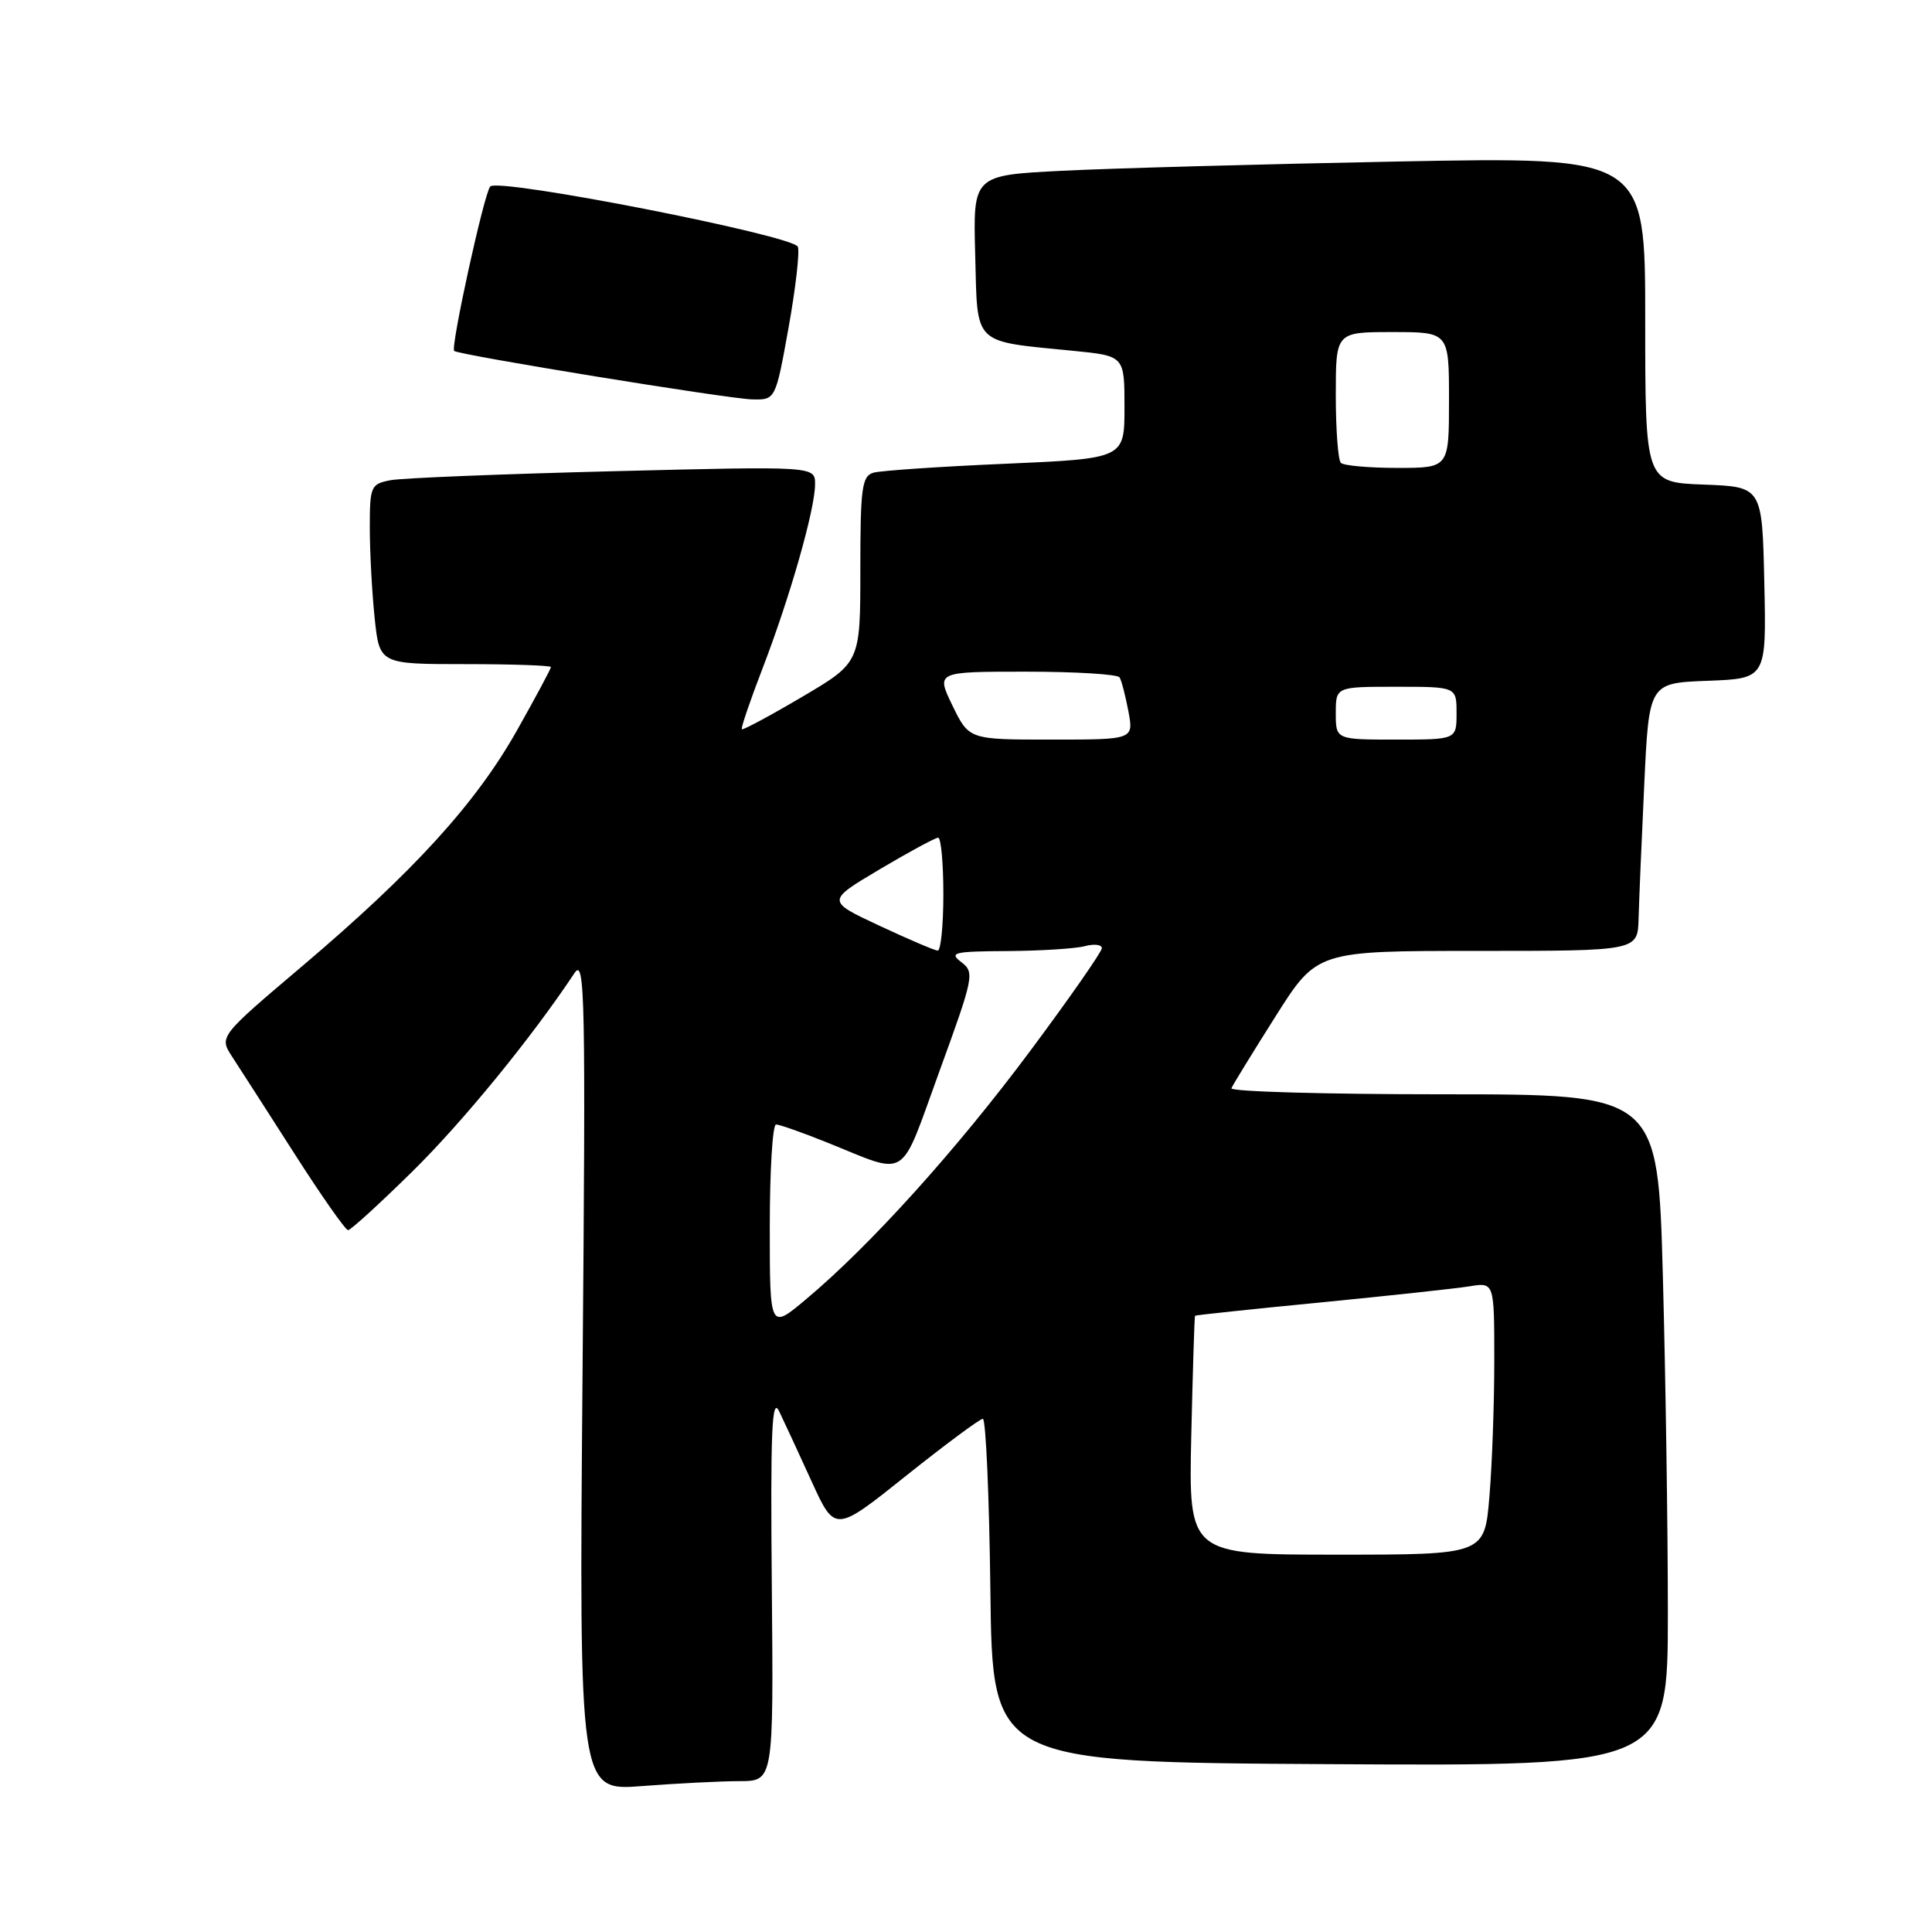 <?xml version="1.0" encoding="UTF-8" standalone="no"?>
<!DOCTYPE svg PUBLIC "-//W3C//DTD SVG 1.1//EN" "http://www.w3.org/Graphics/SVG/1.1/DTD/svg11.dtd" >
<svg xmlns="http://www.w3.org/2000/svg" xmlns:xlink="http://www.w3.org/1999/xlink" version="1.1" viewBox="0 0 256 256">
 <g >
 <path fill="currentColor"
d=" M 98.00 236.01 C 102.50 236.00 102.50 236.00 102.27 210.25 C 102.08 189.59 102.27 184.99 103.24 187.00 C 103.90 188.38 105.84 192.55 107.54 196.29 C 110.64 203.08 110.64 203.08 120.07 195.54 C 125.26 191.40 129.83 188.01 130.23 188.00 C 130.63 188.00 131.08 198.24 131.23 210.75 C 131.50 233.50 131.50 233.50 176.25 233.76 C 221.00 234.02 221.00 234.02 221.00 213.67 C 221.00 202.48 220.70 182.45 220.34 169.16 C 219.68 145.00 219.68 145.00 191.26 145.00 C 175.62 145.00 162.98 144.64 163.17 144.20 C 163.35 143.76 165.97 139.49 169.00 134.70 C 174.50 126.00 174.50 126.00 195.75 126.00 C 217.00 126.00 217.00 126.00 217.12 121.75 C 217.18 119.41 217.52 111.42 217.87 104.00 C 218.50 90.50 218.50 90.50 226.28 90.21 C 234.06 89.91 234.06 89.91 233.78 77.21 C 233.50 64.50 233.50 64.50 225.75 64.21 C 218.00 63.92 218.00 63.92 218.00 42.34 C 218.00 20.77 218.00 20.77 185.25 21.40 C 167.24 21.75 147.20 22.30 140.72 22.63 C 128.93 23.22 128.93 23.22 129.22 33.80 C 129.54 45.91 128.76 45.15 142.25 46.49 C 149.00 47.16 149.00 47.16 149.00 53.96 C 149.00 60.76 149.00 60.76 133.25 61.45 C 124.59 61.82 116.71 62.36 115.75 62.63 C 114.21 63.08 114.00 64.58 114.00 75.46 C 114.00 87.79 114.00 87.79 106.28 92.34 C 102.03 94.85 98.44 96.77 98.30 96.63 C 98.15 96.49 99.40 92.82 101.07 88.49 C 104.69 79.08 108.00 67.46 108.00 64.16 C 108.00 61.77 108.00 61.77 81.25 62.44 C 66.54 62.81 53.26 63.34 51.75 63.63 C 49.13 64.13 49.00 64.43 49.00 69.93 C 49.00 73.11 49.29 78.47 49.64 81.85 C 50.28 88.00 50.28 88.00 61.64 88.00 C 67.89 88.00 73.00 88.18 73.00 88.39 C 73.00 88.61 70.99 92.37 68.52 96.75 C 63.08 106.42 54.87 115.44 40.15 127.93 C 29.03 137.35 29.03 137.35 30.76 140.02 C 31.72 141.48 35.42 147.25 39.00 152.84 C 42.57 158.43 45.78 163.00 46.12 163.00 C 46.47 163.00 50.29 159.51 54.62 155.25 C 61.35 148.63 70.43 137.51 76.13 128.93 C 77.51 126.85 77.62 132.03 77.19 181.97 C 76.73 237.32 76.73 237.32 85.11 236.66 C 89.73 236.31 95.53 236.01 98.00 236.01 Z  M 104.48 43.47 C 105.42 38.23 105.98 33.39 105.72 32.70 C 105.14 31.20 66.04 23.53 64.96 24.71 C 64.15 25.58 59.68 46.02 60.18 46.50 C 60.74 47.03 96.37 52.83 99.63 52.92 C 102.76 53.00 102.76 53.00 104.48 43.47 Z  M 157.85 190.25 C 158.05 181.59 158.27 174.43 158.35 174.34 C 158.43 174.26 165.93 173.46 175.00 172.58 C 184.07 171.69 192.96 170.73 194.75 170.44 C 198.00 169.91 198.00 169.91 198.00 180.30 C 198.00 186.02 197.71 194.14 197.35 198.35 C 196.71 206.00 196.71 206.00 177.10 206.00 C 157.50 206.00 157.50 206.00 157.85 190.25 Z  M 102.00 162.59 C 102.00 155.12 102.37 149.00 102.83 149.00 C 103.28 149.00 106.32 150.07 109.58 151.38 C 120.55 155.79 119.11 156.69 124.47 141.97 C 129.05 129.40 129.16 128.84 127.37 127.48 C 125.71 126.22 126.38 126.06 133.50 126.02 C 137.90 125.99 142.51 125.70 143.75 125.37 C 144.99 125.04 146.00 125.16 146.00 125.64 C 146.00 126.11 141.73 132.24 136.51 139.25 C 126.78 152.32 115.26 165.09 106.78 172.18 C 102.00 176.19 102.00 176.19 102.00 162.59 Z  M 116.50 122.65 C 109.51 119.38 109.51 119.38 116.56 115.19 C 120.44 112.89 123.93 111.00 124.31 111.00 C 124.69 111.00 125.00 114.38 125.00 118.50 C 125.00 122.62 124.66 125.98 124.25 125.96 C 123.84 125.94 120.35 124.45 116.50 122.65 Z  M 126.21 93.50 C 124.03 89.00 124.03 89.00 135.95 89.00 C 142.51 89.00 148.09 89.34 148.35 89.76 C 148.61 90.17 149.13 92.20 149.52 94.26 C 150.22 98.00 150.22 98.00 139.31 98.00 C 128.40 98.00 128.40 98.00 126.21 93.50 Z  M 177.00 94.50 C 177.00 91.00 177.00 91.00 185.00 91.00 C 193.00 91.00 193.00 91.00 193.00 94.50 C 193.00 98.00 193.00 98.00 185.00 98.00 C 177.00 98.00 177.00 98.00 177.00 94.50 Z  M 177.67 61.33 C 177.30 60.97 177.00 56.92 177.00 52.33 C 177.00 44.00 177.00 44.00 184.50 44.00 C 192.00 44.00 192.00 44.00 192.00 53.00 C 192.00 62.00 192.00 62.00 185.17 62.00 C 181.41 62.00 178.03 61.70 177.67 61.33 Z "/>
</g>
</svg>